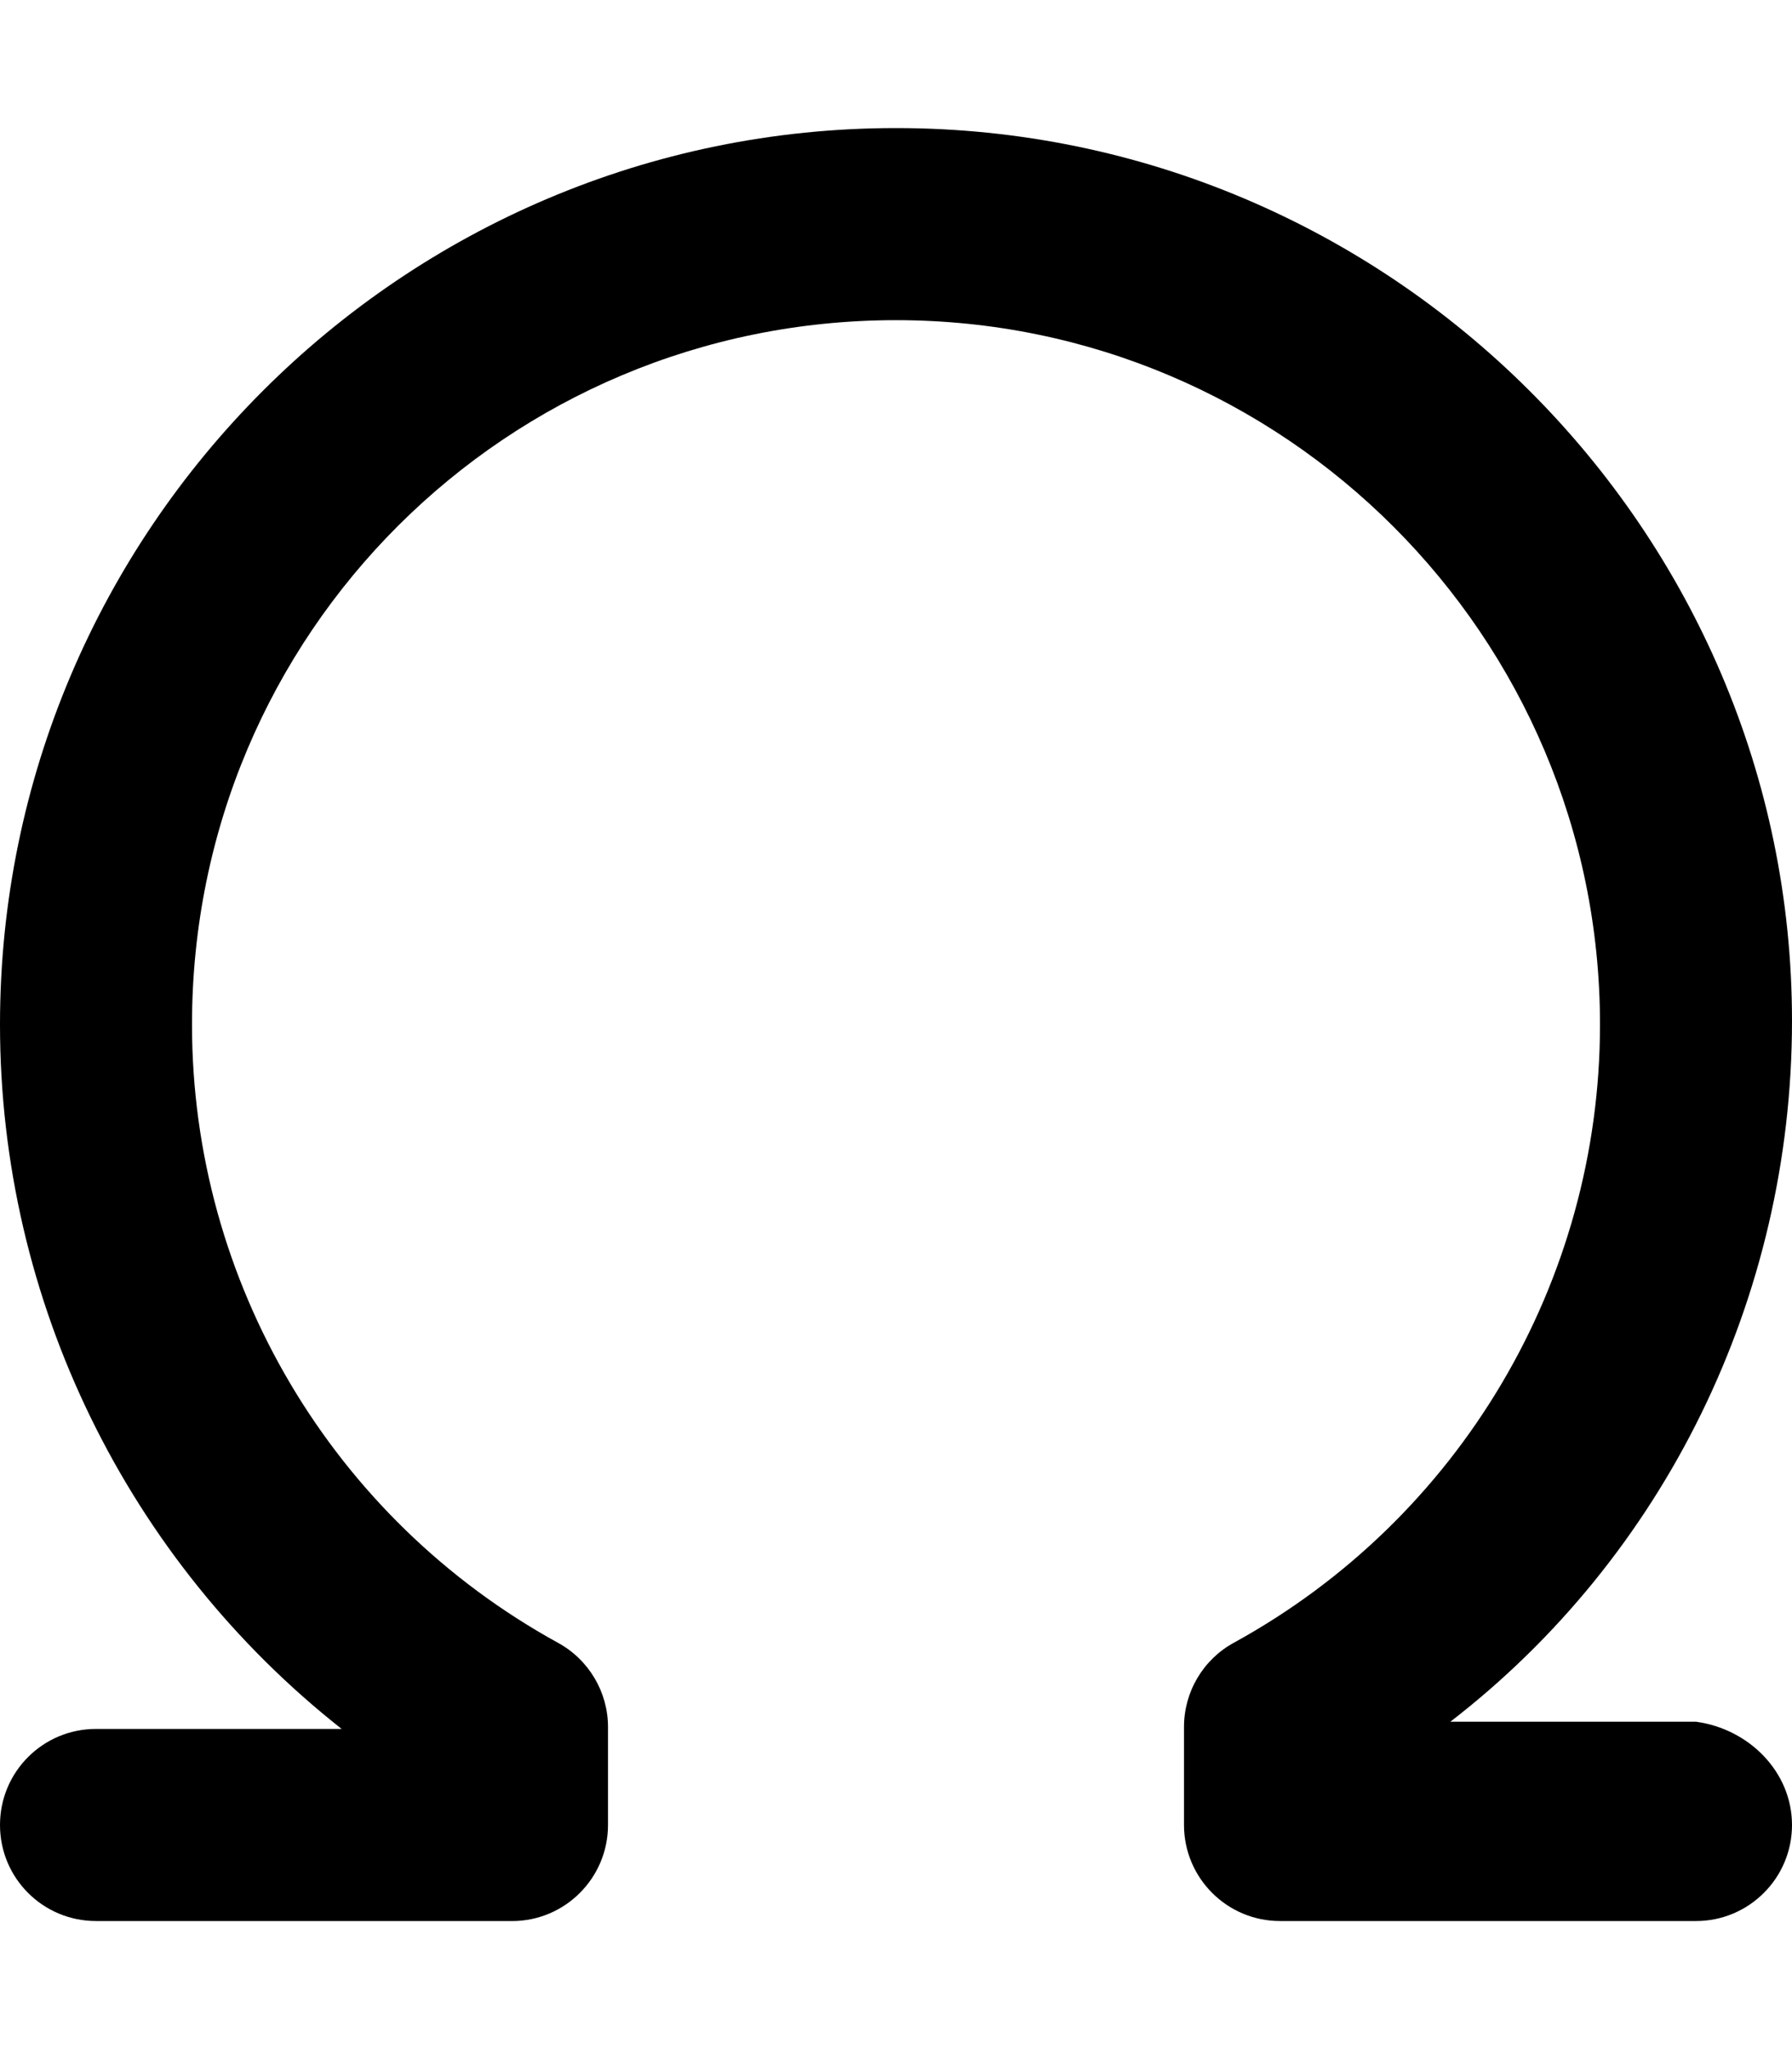<svg xmlns="http://www.w3.org/2000/svg" viewBox="0 0 448 512"><!--! Font Awesome Pro 6.2.1 by @fontawesome - https://fontawesome.com License - https://fontawesome.com/license (Commercial License) Copyright 2022 Fonticons, Inc. --><path d="M448 456c0 13.25-10.75 24-24 24L320 480c-13.25 0-24-10.76-24-24.01v-24.5c0-8.75 4.781-16.84 12.47-21.03C364.9 379.5 400 320.3 400 256c0-97.03-78.97-176-176-176S48 158.1 48 256c0 64.31 35.06 123.5 91.53 154.5C147.2 414.7 152 422.8 152 431.5V456c0 13.25-10.75 24.01-24 24.01L24 480C10.75 480 0 469.3 0 456s10.75-24 24-24h61.41C32 389.9 0 325.3 0 256c0-123.5 100.5-224 224-224s224 100.5 224 223.1c0 69.31-32 133.9-85.41 175.1H424C437.3 432 448 442.8 448 456z"/></svg>